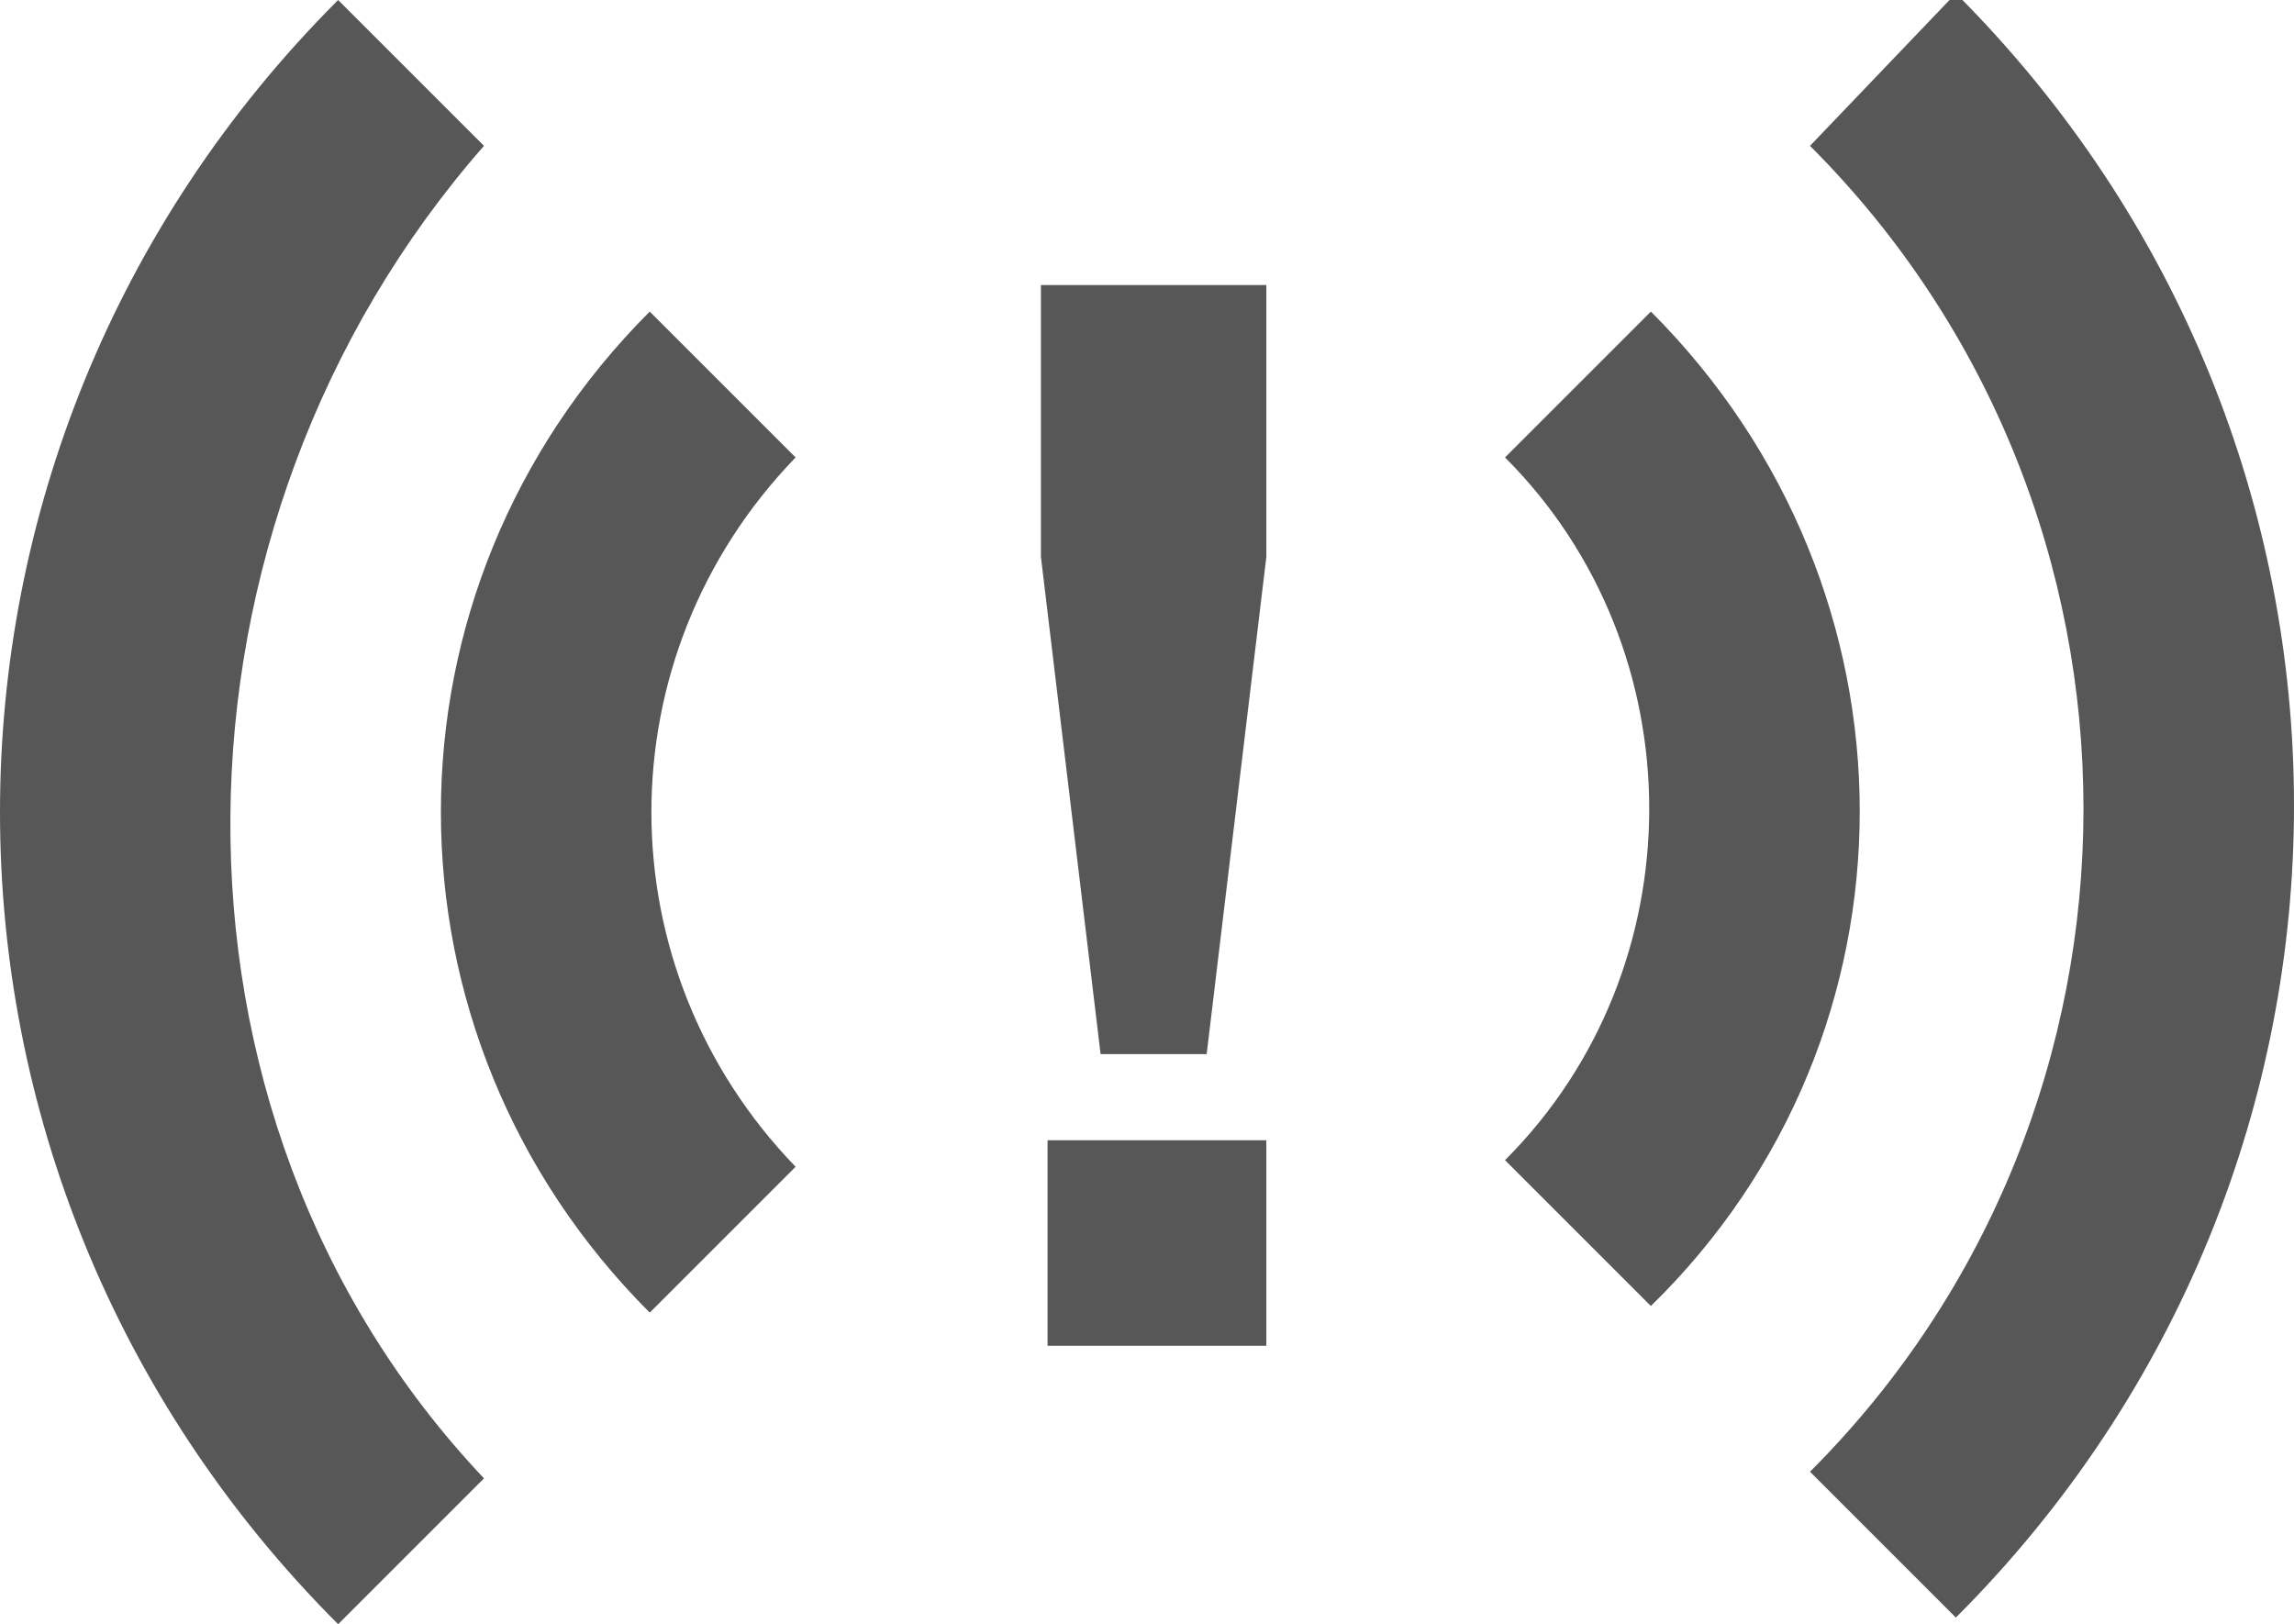 <?xml version="1.0" encoding="utf-8"?>
<!-- Generator: Adobe Illustrator 20.1.0, SVG Export Plug-In . SVG Version: 6.00 Build 0)  -->
<svg version="1.1" id="Warstwa_1" xmlns="http://www.w3.org/2000/svg" xmlns:xlink="http://www.w3.org/1999/xlink" x="0px" y="0px"
	 viewBox="0 0 34.6 24.5" style="enable-background:new 0 0 34.6 24.5;" xml:space="preserve">
<style type="text/css">
	.st0{fill:#575757;}
</style>
<title>farm</title>
<g id="Alarm">
	<polygon class="st0" points="15.7,8.4 16.6,15.9 18.2,15.9 19.1,8.4 19.1,4.3 15.7,4.3 	"/>
	<rect x="15.8" y="17.2" class="st0" width="3.3" height="3.1"/>
	<path class="st0" d="M24.9,4.7l-2.2,2.2c2.9,2.9,2.9,7.7,0,10.6l2.2,2.2C29.1,15.6,29.1,8.9,24.9,4.7C24.9,4.7,24.9,4.7,24.9,4.7z"
		/>
	<path class="st0" d="M12,6.9L9.8,4.7c-4.2,4.2-4.2,10.9,0,15.1l2.2-2.2C9.1,14.6,9.1,9.9,12,6.9z"/>
	<path class="st0" d="M27.3,2.2c5.5,5.5,5.5,14.5,0,20l2.2,2.2c6.8-6.8,6.8-17.7,0-24.5L27.3,2.2z"/>
	<path class="st0" d="M7.3,2.2L5.1,0c-6.8,6.8-6.8,17.7,0,24.5l2.2-2.2C2.1,16.8,2.3,7.9,7.3,2.2z"/>
</g>
</svg>
